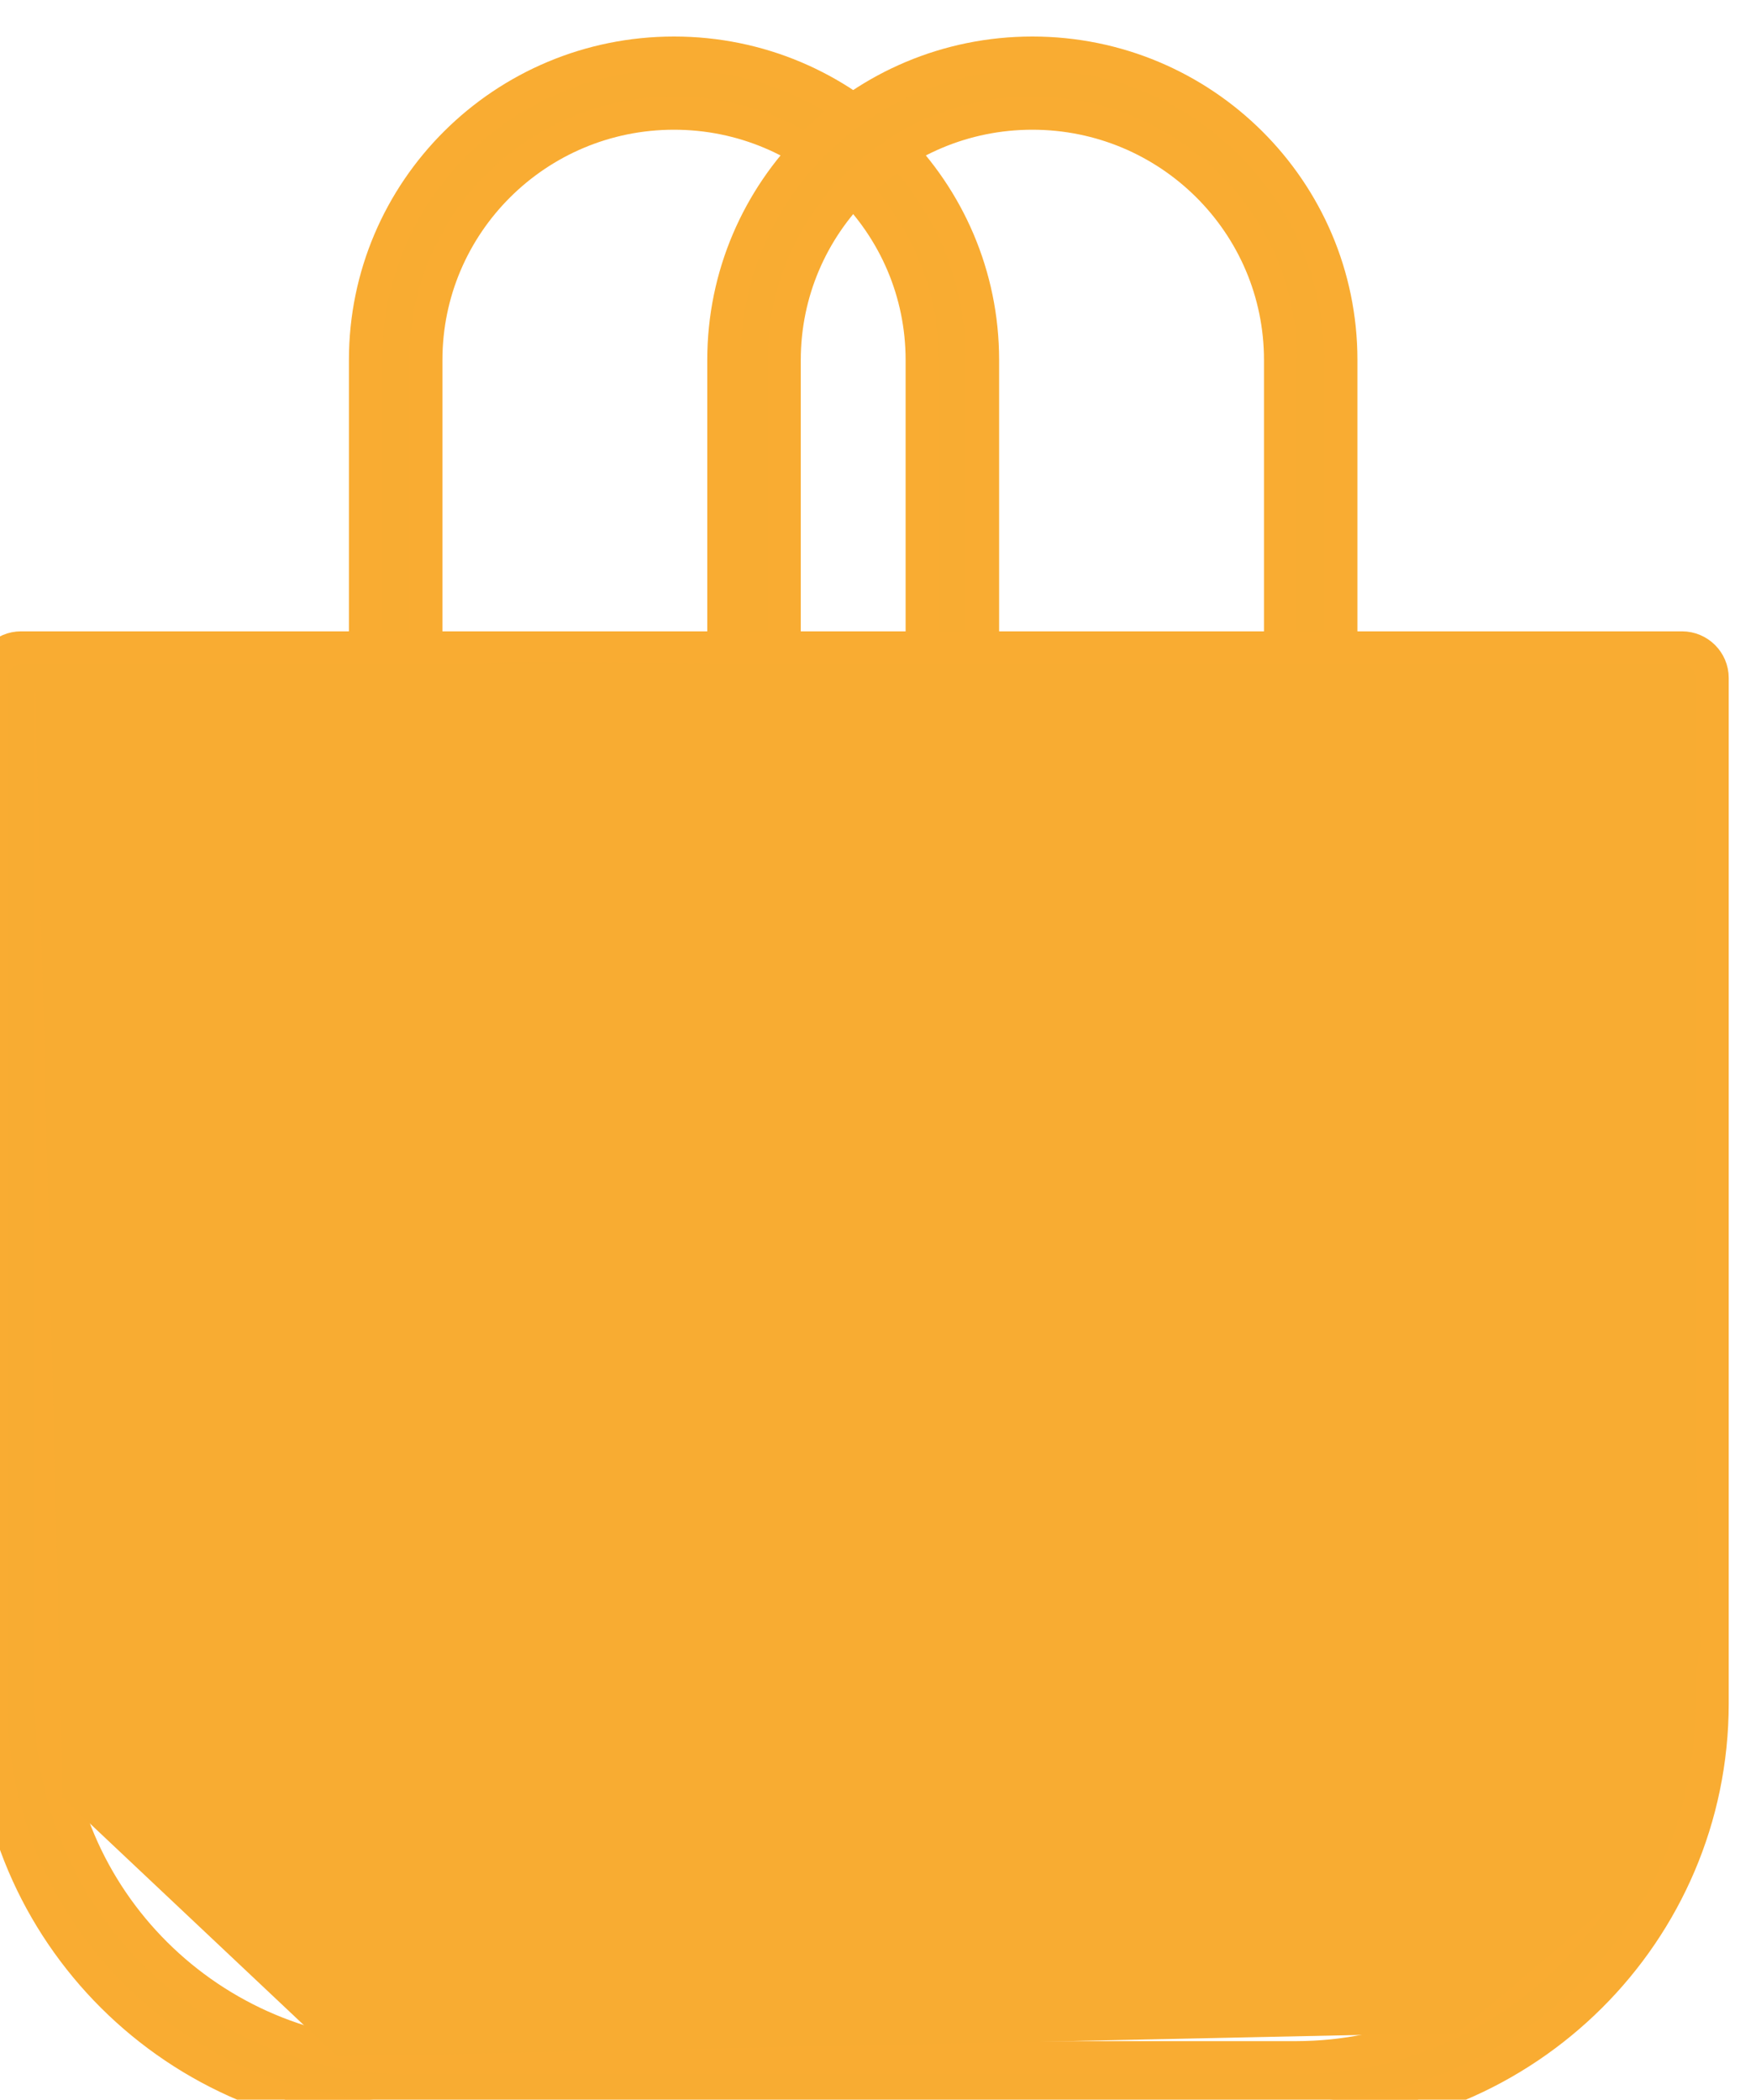 <svg version="1.1" width="29.729" height="35.55" xmlns="http://www.w3.org/2000/svg" xmlns:xlink="http://www.w3.org/1999/xlink" id="svg1800" overflow="hidden"><defs id="defs1804"><clipPath id="clipPath6059"><path d=" M 0 0 L 2560 0 L 2560 6350 L 0 6350 Z" id="path6057"/></clipPath><clipPath id="clipPath6043"><path d=" M 1749.63 2437.82 L 1749.63 2377.82 C 1749.64 2366.05 1759.23 2356.51 1771.07 2356.49 L 1824.63 2356.49 C 1836.46 2356.51 1846.06 2366.05 1846.07 2377.82 L 1846.07 2437.82 Z M 1824.63 2352.88 L 1771.07 2352.88 C 1757.23 2352.89 1746.02 2364.05 1746 2377.82 L 1746 2439.63 C 1746 2440.63 1746.81 2441.44 1747.82 2441.44 L 1847.88 2441.44 C 1848.89 2441.44 1849.7 2440.63 1849.7 2439.63 L 1849.7 2377.82 C 1849.68 2364.05 1838.47 2352.89 1824.63 2352.88 Z" id="path6041" clip-rule="evenodd"/></clipPath><clipPath id="clipPath6049"><path d=" M 0 0 L 2560 0 L 2560 6350 L 0 6350 Z" id="path6047"/></clipPath><clipPath id="clipPath6031"><path d=" M 0 0 L 2560 0 L 2560 6350 L 0 6350 Z" id="path6029"/></clipPath><clipPath id="clipPath6015"><path d=" M 1825.52 2438.36 C 1824.52 2438.36 1823.71 2439.17 1823.71 2440.17 L 1823.71 2458.78 C 1823.71 2467 1817.01 2473.66 1808.75 2473.66 C 1800.49 2473.66 1793.8 2467 1793.8 2458.78 L 1793.8 2440.17 C 1793.8 2439.17 1792.98 2438.36 1791.98 2438.36 C 1790.98 2438.36 1790.16 2439.17 1790.16 2440.17 L 1790.16 2458.78 C 1790.16 2469 1798.49 2477.28 1808.75 2477.28 C 1819.02 2477.28 1827.33 2469 1827.33 2458.78 L 1827.33 2440.17 C 1827.33 2439.17 1826.53 2438.36 1825.52 2438.36" id="path6013" clip-rule="evenodd"/></clipPath><clipPath id="clipPath6021"><path d=" M 0 0 L 2560 0 L 2560 6350 L 0 6350 Z" id="path6019"/></clipPath><clipPath id="clipPath6003"><path d=" M 0 0 L 2560 0 L 2560 6350 L 0 6350 Z" id="path6001"/></clipPath><clipPath id="clipPath5987"><path d=" M 1803.93 2438.36 C 1802.92 2438.36 1802.11 2439.17 1802.11 2440.17 L 1802.11 2458.78 C 1802.11 2467 1795.41 2473.66 1787.16 2473.66 C 1778.9 2473.66 1772.2 2467 1772.2 2458.78 L 1772.2 2440.17 C 1772.2 2439.17 1771.39 2438.36 1770.39 2438.36 C 1769.38 2438.36 1768.57 2439.17 1768.57 2440.17 L 1768.57 2458.78 C 1768.57 2469 1776.89 2477.28 1787.16 2477.28 C 1797.42 2477.28 1805.74 2469 1805.74 2458.78 L 1805.74 2440.17 C 1805.74 2439.17 1804.93 2438.36 1803.93 2438.36" id="path5985" clip-rule="evenodd"/></clipPath><clipPath id="clipPath5993"><path d=" M 0 0 L 2560 0 L 2560 6350 L 0 6350 Z" id="path5991"/></clipPath></defs><g id="g5981" transform="matrix(0.281,0,0,-0.281,-490.78,697.015)"><g id="g5983" clip-path="url(#clipPath5987)"><g id="g5989" clip-path="url(#clipPath5993)"><path d=" M 1758.57 2428.36 L 1815.74 2428.36 L 1815.74 2487.28 L 1758.57 2487.28 Z" id="path5995" stroke="none" fill="#F8AC32" fill-rule="nonzero" fill-opacity="1"/></g></g></g><g id="g5997" transform="matrix(0.281,0,0,-0.281,-490.78,697.015)"><g id="g5999" clip-path="url(#clipPath6003)"><g id="g6005" transform="matrix(2,0,0,-2,1768.57,2477.28)"><path d=" M 17.679 19.459 C 17.178 19.459 16.77 19.054 16.77 18.555 L 16.77 9.247 C 16.77 5.139 13.423 1.808 9.294 1.808 C 5.164 1.808 1.817 5.139 1.817 9.247 L 1.817 18.555 C 1.817 19.054 1.409 19.459 0.909 19.459 C 0.406 19.459 0 19.054 0 18.555 L 0 9.247 C 0 4.141 4.161 0 9.294 0 C 14.426 0 18.587 4.141 18.587 9.247 L 18.587 18.555 C 18.587 19.054 18.18 19.459 17.679 19.459" id="path6007" stroke="#F9AC32" stroke-width="1" stroke-linecap="butt" stroke-linejoin="miter" stroke-miterlimit="10" stroke-dasharray="" stroke-opacity="1" fill="none"/></g></g></g><g id="g6009" transform="matrix(0.281,0,0,-0.281,-490.78,697.015)"><g id="g6011" clip-path="url(#clipPath6015)"><g id="g6017" clip-path="url(#clipPath6021)"><path d=" M 1780.16 2428.36 L 1837.34 2428.36 L 1837.34 2487.28 L 1780.16 2487.28 Z" id="path6023" stroke="none" fill="#F8AC32" fill-rule="nonzero" fill-opacity="1"/></g></g></g><g id="g6025" transform="matrix(0.281,0,0,-0.281,-490.78,697.015)"><g id="g6027" clip-path="url(#clipPath6031)"><g id="g6033" transform="matrix(2,0,0,-2,1790.16,2477.28)"><path d=" M 17.679 19.459 C 17.178 19.459 16.771 19.054 16.771 18.555 L 16.771 9.247 C 16.771 5.139 13.423 1.808 9.293 1.808 C 5.163 1.808 1.817 5.139 1.817 9.247 L 1.817 18.555 C 1.817 19.054 1.411 19.459 0.909 19.459 C 0.406 19.459 0 19.054 0 18.555 L 0 9.247 C 0 4.141 4.161 0 9.293 0 C 14.426 0 18.586 4.141 18.586 9.247 L 18.586 18.555 C 18.586 19.054 18.181 19.459 17.679 19.459" id="path6035" stroke="#F9AC32" stroke-width="1" stroke-linecap="butt" stroke-linejoin="miter" stroke-miterlimit="10" stroke-dasharray="" stroke-opacity="1" fill="none"/></g></g></g><g id="g6037" transform="matrix(0.281,0,0,-0.281,-490.78,697.015)"><g id="g6039" clip-path="url(#clipPath6043)"><g id="g6045" clip-path="url(#clipPath6049)"><path d=" M 1736 2342.88 L 1859.7 2342.88 L 1859.7 2451.44 L 1736 2451.44 Z" id="path6051" stroke="none" fill="#F8AC32" fill-rule="nonzero" fill-opacity="1"/></g></g></g><g id="g6053" transform="matrix(0.281,0,0,-0.281,-490.78,697.015)"><g id="g6055" clip-path="url(#clipPath6059)"><g id="g6061" transform="matrix(2,0,0,-2,1746,2441.44)"><path d=" M 1.817 1.808 L 1.817 31.808 C 1.823 37.695 6.618 42.466 12.535 42.473 L 39.318 42.473 C 45.233 42.466 50.028 37.695 50.034 31.808 L 50.034 1.808 Z M 39.318 44.28 L 12.535 44.28 C 5.615 44.273 0.008 38.693 0 31.808 L 0 0.904 C 0 0.406 0.408 0 0.909 0 L 50.942 0 C 51.444 0 51.851 0.406 51.851 0.904 L 51.851 31.808 C 51.843 38.693 46.236 44.273 39.318 44.28 Z" id="path6063" stroke="#F9AC32" stroke-width="1" stroke-linecap="butt" stroke-linejoin="miter" stroke-miterlimit="10" stroke-dasharray="" stroke-opacity="1" fill="none"/></g></g></g><path d=" M 0.599 11.605 L 1.063 30.441 L 5.706 34.818 L 24.674 34.42 L 28.057 31.568 L 28.787 27.92 L 28.425 11.377 L 8.757 11.207 Z" id="path17053" stroke="#000000" stroke-width="0" stroke-linecap="butt" stroke-linejoin="miter" stroke-miterlimit="4" stroke-dasharray="" stroke-opacity="1" fill="#F8AC32" fill-opacity="1"/></svg>